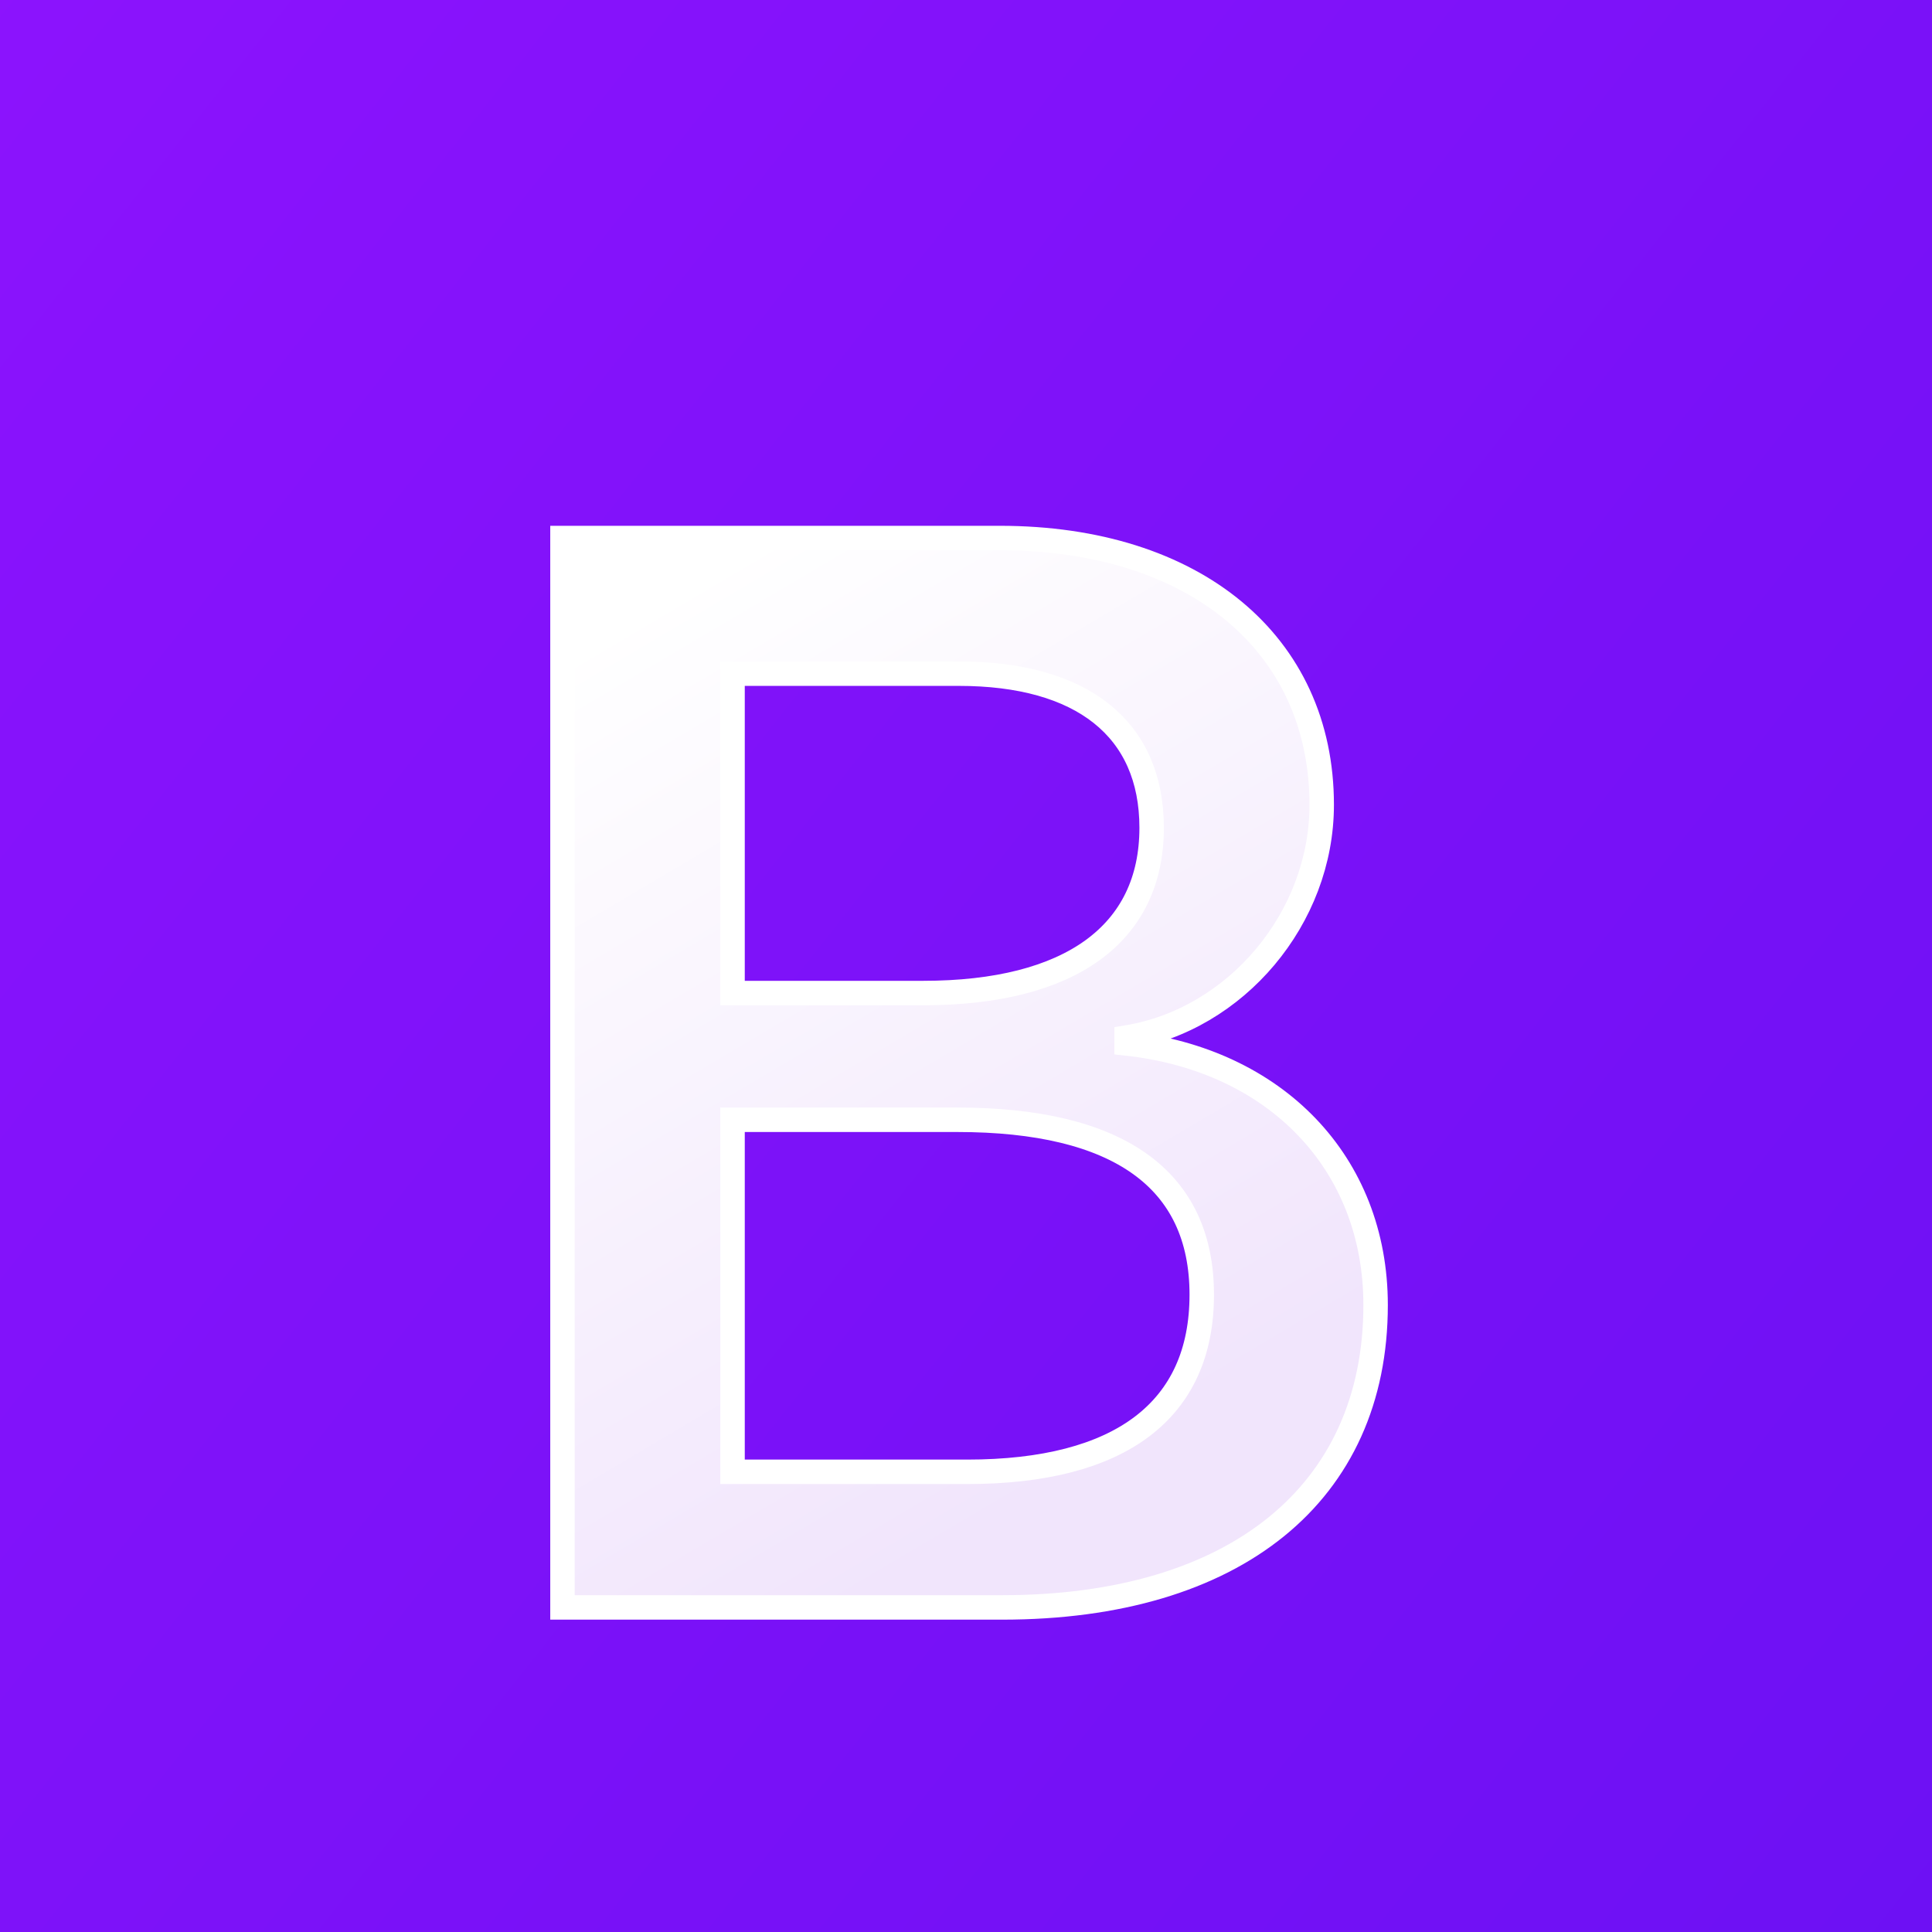 <svg width="79" height="79" viewBox="0 0 79 79" fill="none" xmlns="http://www.w3.org/2000/svg">
<g clip-path="url(#clip0_221_367)">
<rect width="79" height="79" fill="#FFFEF7"/>
<path d="M-12.218 -5.017C-12.471 -12.291 -6.814 -19 0.832 -19H79.178C86.824 -19 92.48 -12.291 92.228 -5.017C91.985 1.972 92.3 11.024 94.574 18.405C96.855 25.809 100.701 30.489 107 31.091V37.909C100.701 38.511 96.855 43.191 94.574 50.595C92.3 57.976 91.985 67.028 92.228 74.017C92.48 81.291 86.824 88 79.178 88H0.832C-6.814 88 -12.471 81.291 -12.218 74.017C-11.975 67.028 -12.29 57.976 -14.564 50.595C-16.845 43.191 -20.7 38.511 -27 37.909V31.091C-20.701 30.489 -16.845 25.809 -14.564 18.405C-12.29 11.024 -11.975 1.972 -12.218 -5.017Z" fill="url(#paint0_linear_221_367)"/>
<g filter="url(#filter0_d_221_367)">
<path d="M40.975 61.728C50.506 61.728 56.249 57.061 56.249 49.364C56.249 43.546 52.151 39.334 46.067 38.667V38.425C50.537 37.697 54.045 33.546 54.045 28.909C54.045 22.303 48.83 18 40.882 18H23V61.728H40.975ZM29.954 23.546H39.206C44.235 23.546 47.091 25.788 47.091 29.849C47.091 34.182 43.769 36.606 37.747 36.606H29.954V23.546ZM29.954 56.183V41.788H39.144C45.725 41.788 49.14 44.213 49.14 48.94C49.14 53.667 45.818 56.183 39.547 56.183H29.954Z" fill="url(#paint1_linear_221_367)"/>
<path d="M40.975 61.728C50.506 61.728 56.249 57.061 56.249 49.364C56.249 43.546 52.151 39.334 46.067 38.667V38.425C50.537 37.697 54.045 33.546 54.045 28.909C54.045 22.303 48.83 18 40.882 18H23V61.728H40.975ZM29.954 23.546H39.206C44.235 23.546 47.091 25.788 47.091 29.849C47.091 34.182 43.769 36.606 37.747 36.606H29.954V23.546ZM29.954 56.183V41.788H39.144C45.725 41.788 49.14 44.213 49.14 48.94C49.14 53.667 45.818 56.183 39.547 56.183H29.954Z" stroke="white"/>
</g>
</g>
<defs>
<filter id="filter0_d_221_367" x="6.5" y="5.5" width="66.249" height="76.728" filterUnits="userSpaceOnUse" color-interpolation-filters="sRGB">
<feFlood flood-opacity="0" result="BackgroundImageFix"/>
<feColorMatrix in="SourceAlpha" type="matrix" values="0 0 0 0 0 0 0 0 0 0 0 0 0 0 0 0 0 0 127 0" result="hardAlpha"/>
<feOffset dy="4"/>
<feGaussianBlur stdDeviation="8"/>
<feColorMatrix type="matrix" values="0 0 0 0 0 0 0 0 0 0 0 0 0 0 0 0 0 0 0.15 0"/>
<feBlend mode="normal" in2="BackgroundImageFix" result="effect1_dropShadow_221_367"/>
<feBlend mode="normal" in="SourceGraphic" in2="effect1_dropShadow_221_367" result="shape"/>
</filter>
<linearGradient id="paint0_linear_221_367" x1="-7.089" y1="-16.168" x2="110.19" y2="76.737" gradientUnits="userSpaceOnUse">
<stop stop-color="#9013FE"/>
<stop offset="1" stop-color="#6610F2"/>
</linearGradient>
<linearGradient id="paint1_linear_221_367" x1="26.145" y1="20.878" x2="46.297" y2="54.96" gradientUnits="userSpaceOnUse">
<stop stop-color="white"/>
<stop offset="1" stop-color="#F1E5FC"/>
</linearGradient>
<clipPath id="clip0_221_367">
<rect width="79" height="79" fill="white"/>
</clipPath>
</defs>
</svg>
